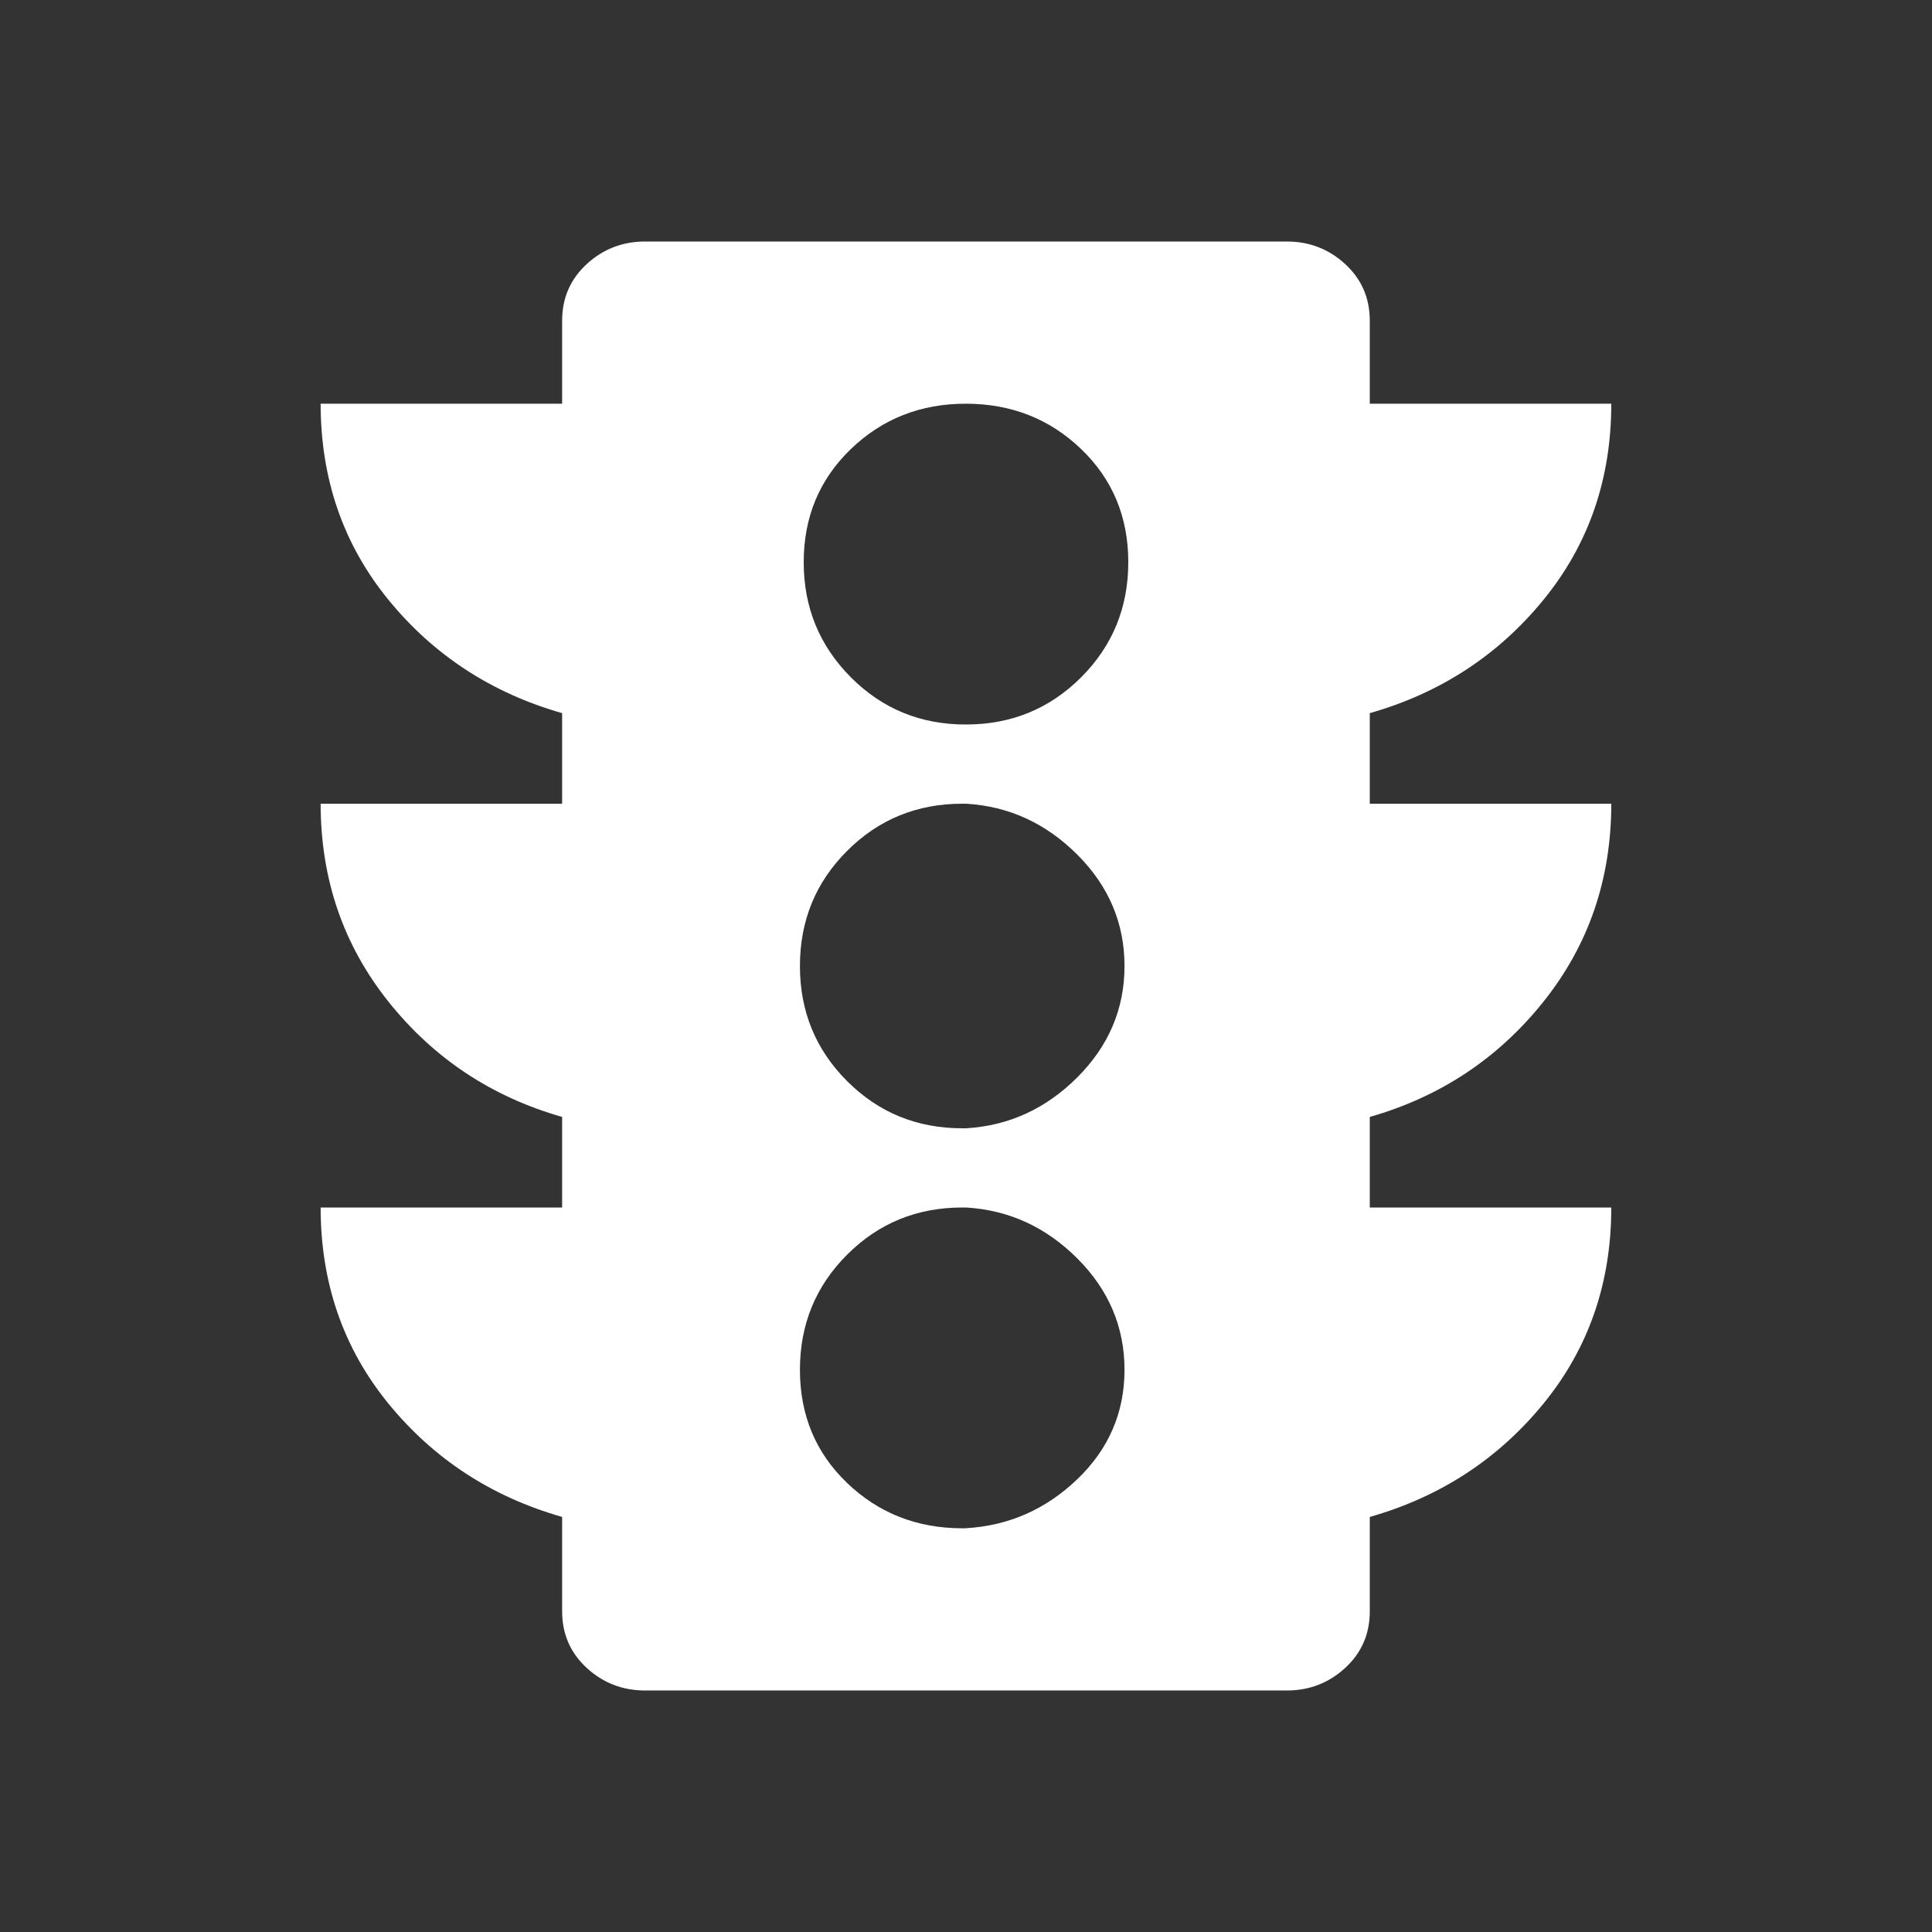 <!-- Generated by IcoMoon.io -->
<svg version="1.1" xmlns="http://www.w3.org/2000/svg" width="24" height="24" viewBox="0 0 24 24">
<rect x="0" y="0" width="24" height="24" fill="#333333" stroke="none"/>
<title>traffic</title>
<path fill="#fff" d="M12 9q0.844 0 1.43-0.586t0.586-1.43-0.586-1.406-1.43-0.563-1.43 0.563-0.586 1.406 0.586 1.43 1.43 0.586zM12 14.016q0.797-0.047 1.383-0.633t0.586-1.383-0.586-1.383-1.383-0.633h-0.047q-0.844 0-1.43 0.586t-0.586 1.43 0.586 1.43 1.43 0.586h0.047zM12 18.984q0.797-0.047 1.383-0.609t0.586-1.359-0.586-1.383-1.383-0.633h-0.047q-0.844 0-1.43 0.586t-0.586 1.43 0.586 1.406 1.43 0.563h0.047zM20.016 9.984q0 1.406-0.844 2.461t-2.156 1.43v1.125h3q0 1.406-0.844 2.438t-2.156 1.406v1.172q0 0.422-0.305 0.703t-0.727 0.281h-7.969q-0.422 0-0.727-0.281t-0.305-0.703v-1.172q-1.313-0.375-2.156-1.406t-0.844-2.438h3v-1.125q-1.313-0.375-2.156-1.43t-0.844-2.461h3v-1.125q-1.313-0.375-2.156-1.406t-0.844-2.438h3v-1.031q0-0.422 0.305-0.703t0.727-0.281h7.969q0.422 0 0.727 0.281t0.305 0.703v1.031h3q0 1.406-0.844 2.438t-2.156 1.406v1.125h3z"></path>
</svg>
